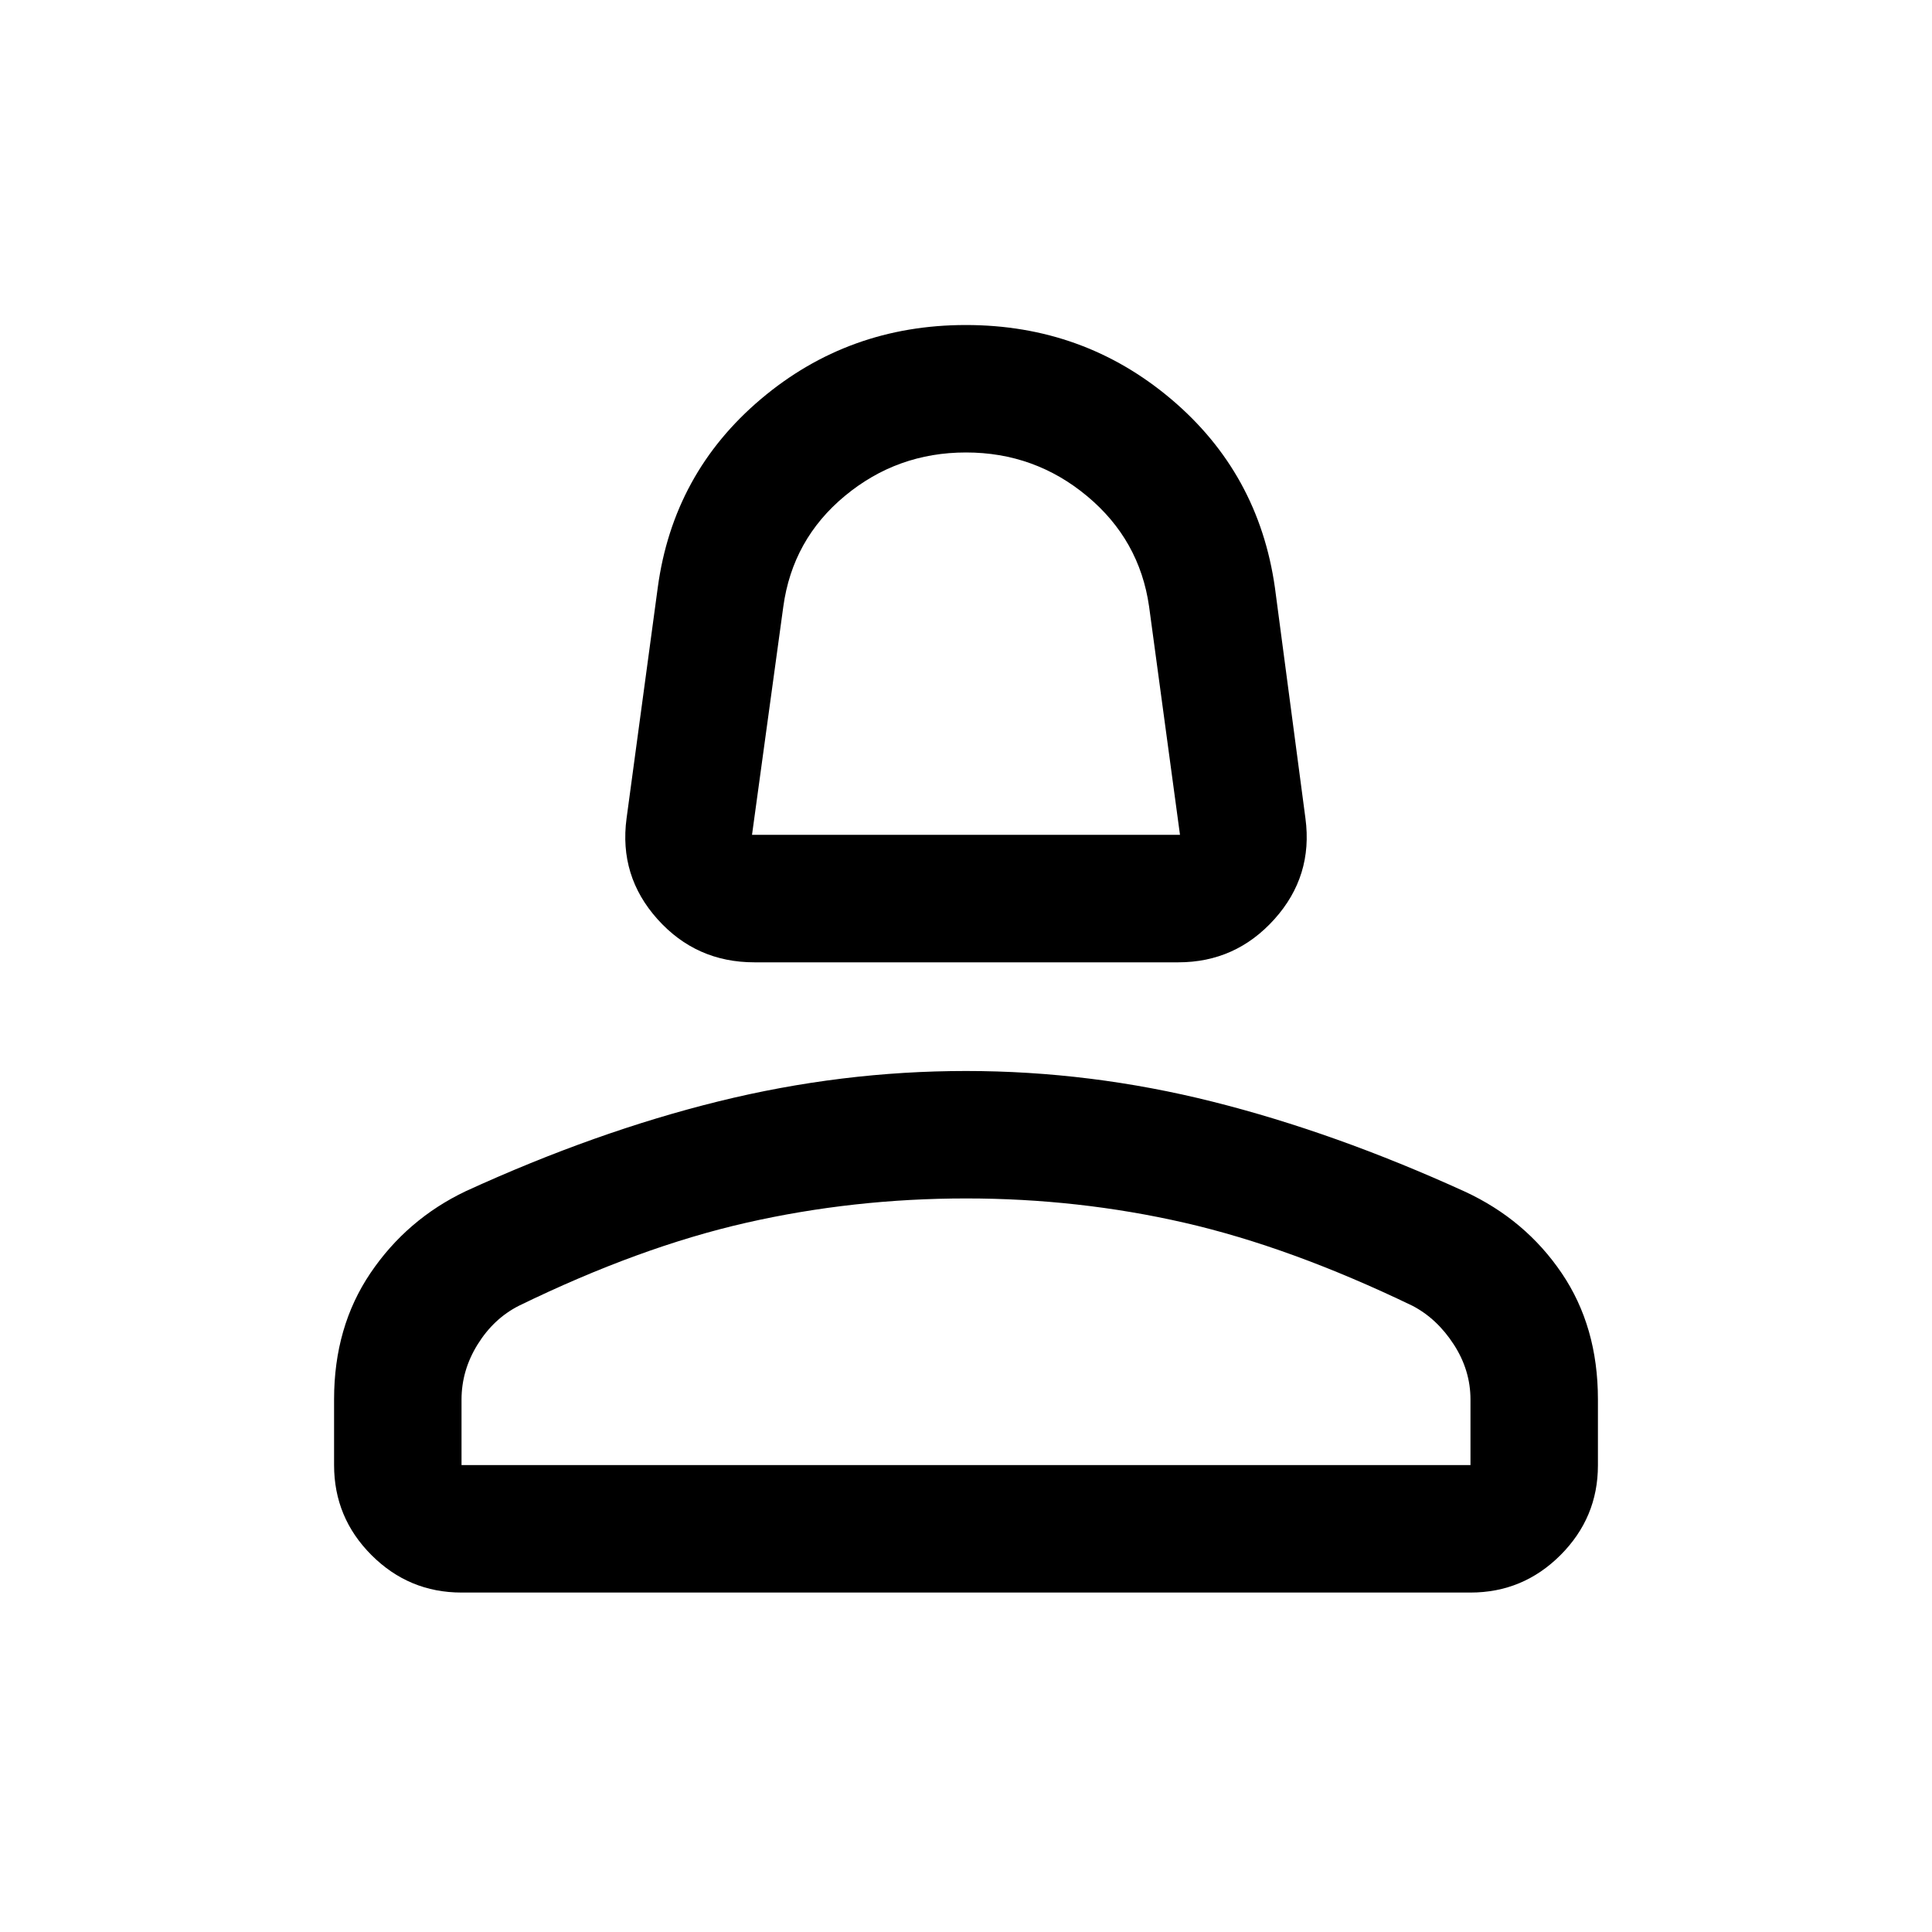 <svg xmlns="http://www.w3.org/2000/svg" height="40" viewBox="0 -960 960 960" width="40"><path d="M374.83-481.83q-28.9 0-48.11-21.42-19.22-21.42-15.39-50.08L326.83-668q7.67-56.83 51.21-93.67 43.53-36.83 101.91-36.83 58.38 0 101.94 36.78 43.55 36.79 51.61 93.72l15.17 114.67q3.83 28.66-15.43 50.08-19.26 21.42-47.74 21.42H374.83Zm-1.16-63.34h212.66l-15.36-113.48q-4.73-33.1-30.77-54.81-26.03-21.71-60.2-21.71t-60.19 21.59q-26.03 21.58-30.6 55.08l-15.54 113.33Zm106.33 0ZM166-232v-32.69q0-35.98 18.08-62.73 18.09-26.75 47.38-40.7 64.54-29.55 125.62-44.63 61.09-15.08 122.92-15.08t122.58 15.25q60.75 15.25 125.35 44.7 30.05 13.93 48.06 40.49Q794-300.83 794-264.7v32.86q0 25.94-18.6 44.56-18.61 18.61-44.73 18.61H229.33q-26.12 0-44.73-18.6Q166-205.87 166-232Zm63.33 0h501.34v-32.58q0-14.61-8.34-27.43-8.33-12.82-20.5-19.16-60.5-29.16-113.25-41.25-52.76-12.08-108.49-12.08-56.09 0-109.26 12.08-53.16 12.09-113 41.25-12.5 6.34-20.5 19.21-8 12.87-8 27.45V-232ZM480-232Z"/></svg>